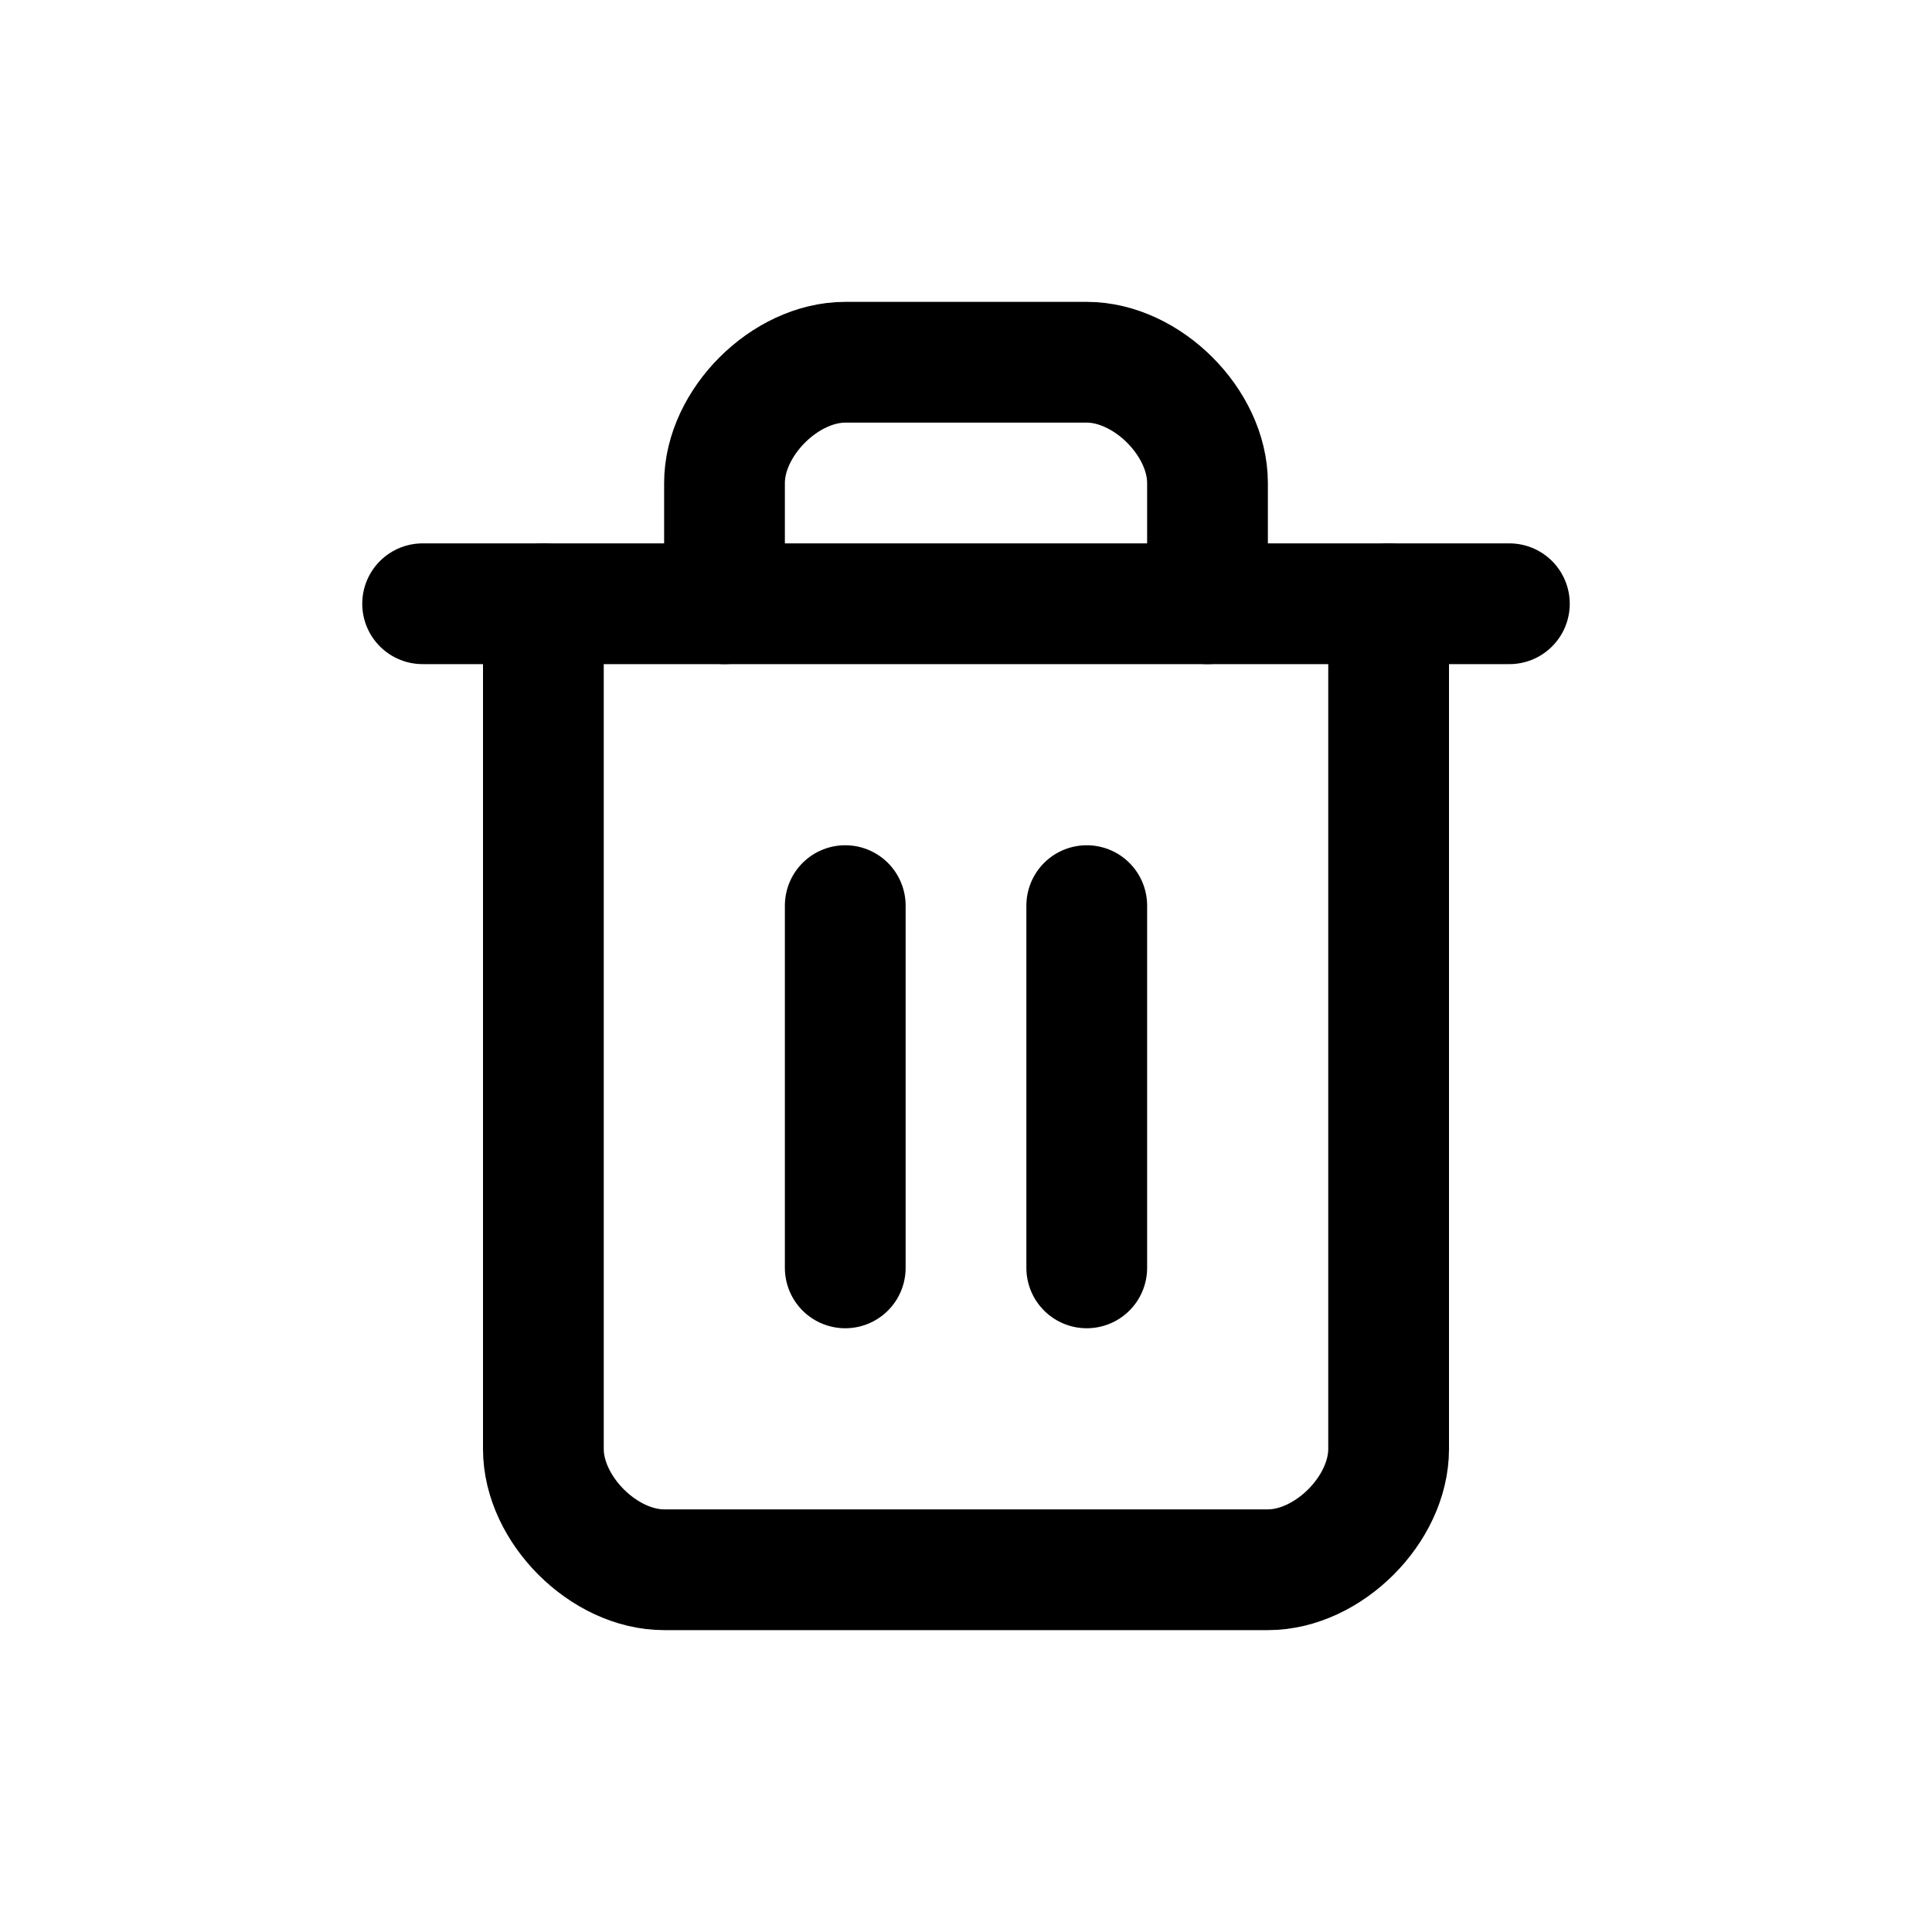 <svg xmlns="http://www.w3.org/2000/svg" width="16" height="16" viewBox="0 0 16 16" fill="none">
<g id="prompt-actions-trash[prompt-kit,actions]">
<path id="Vector" d="M3.5 5H12.5" stroke="black" stroke-linecap="round" stroke-linejoin="round"/>
<path id="Vector_2" d="M11.5 5V12C11.5 12.5 11 13 10.5 13H5.5C5 13 4.5 12.5 4.5 12V5" stroke="black" stroke-linecap="round" stroke-linejoin="round"/>
<path id="Vector_3" d="M6 5V4C6 3.5 6.5 3 7 3H9C9.5 3 10 3.5 10 4V5" stroke="black" stroke-linecap="round" stroke-linejoin="round"/>
<path id="Vector_4" d="M7 7.5V10.5" stroke="black" stroke-linecap="round" stroke-linejoin="round"/>
<path id="Vector_5" d="M9 7.5V10.5" stroke="black" stroke-linecap="round" stroke-linejoin="round"/>
</g>
</svg>